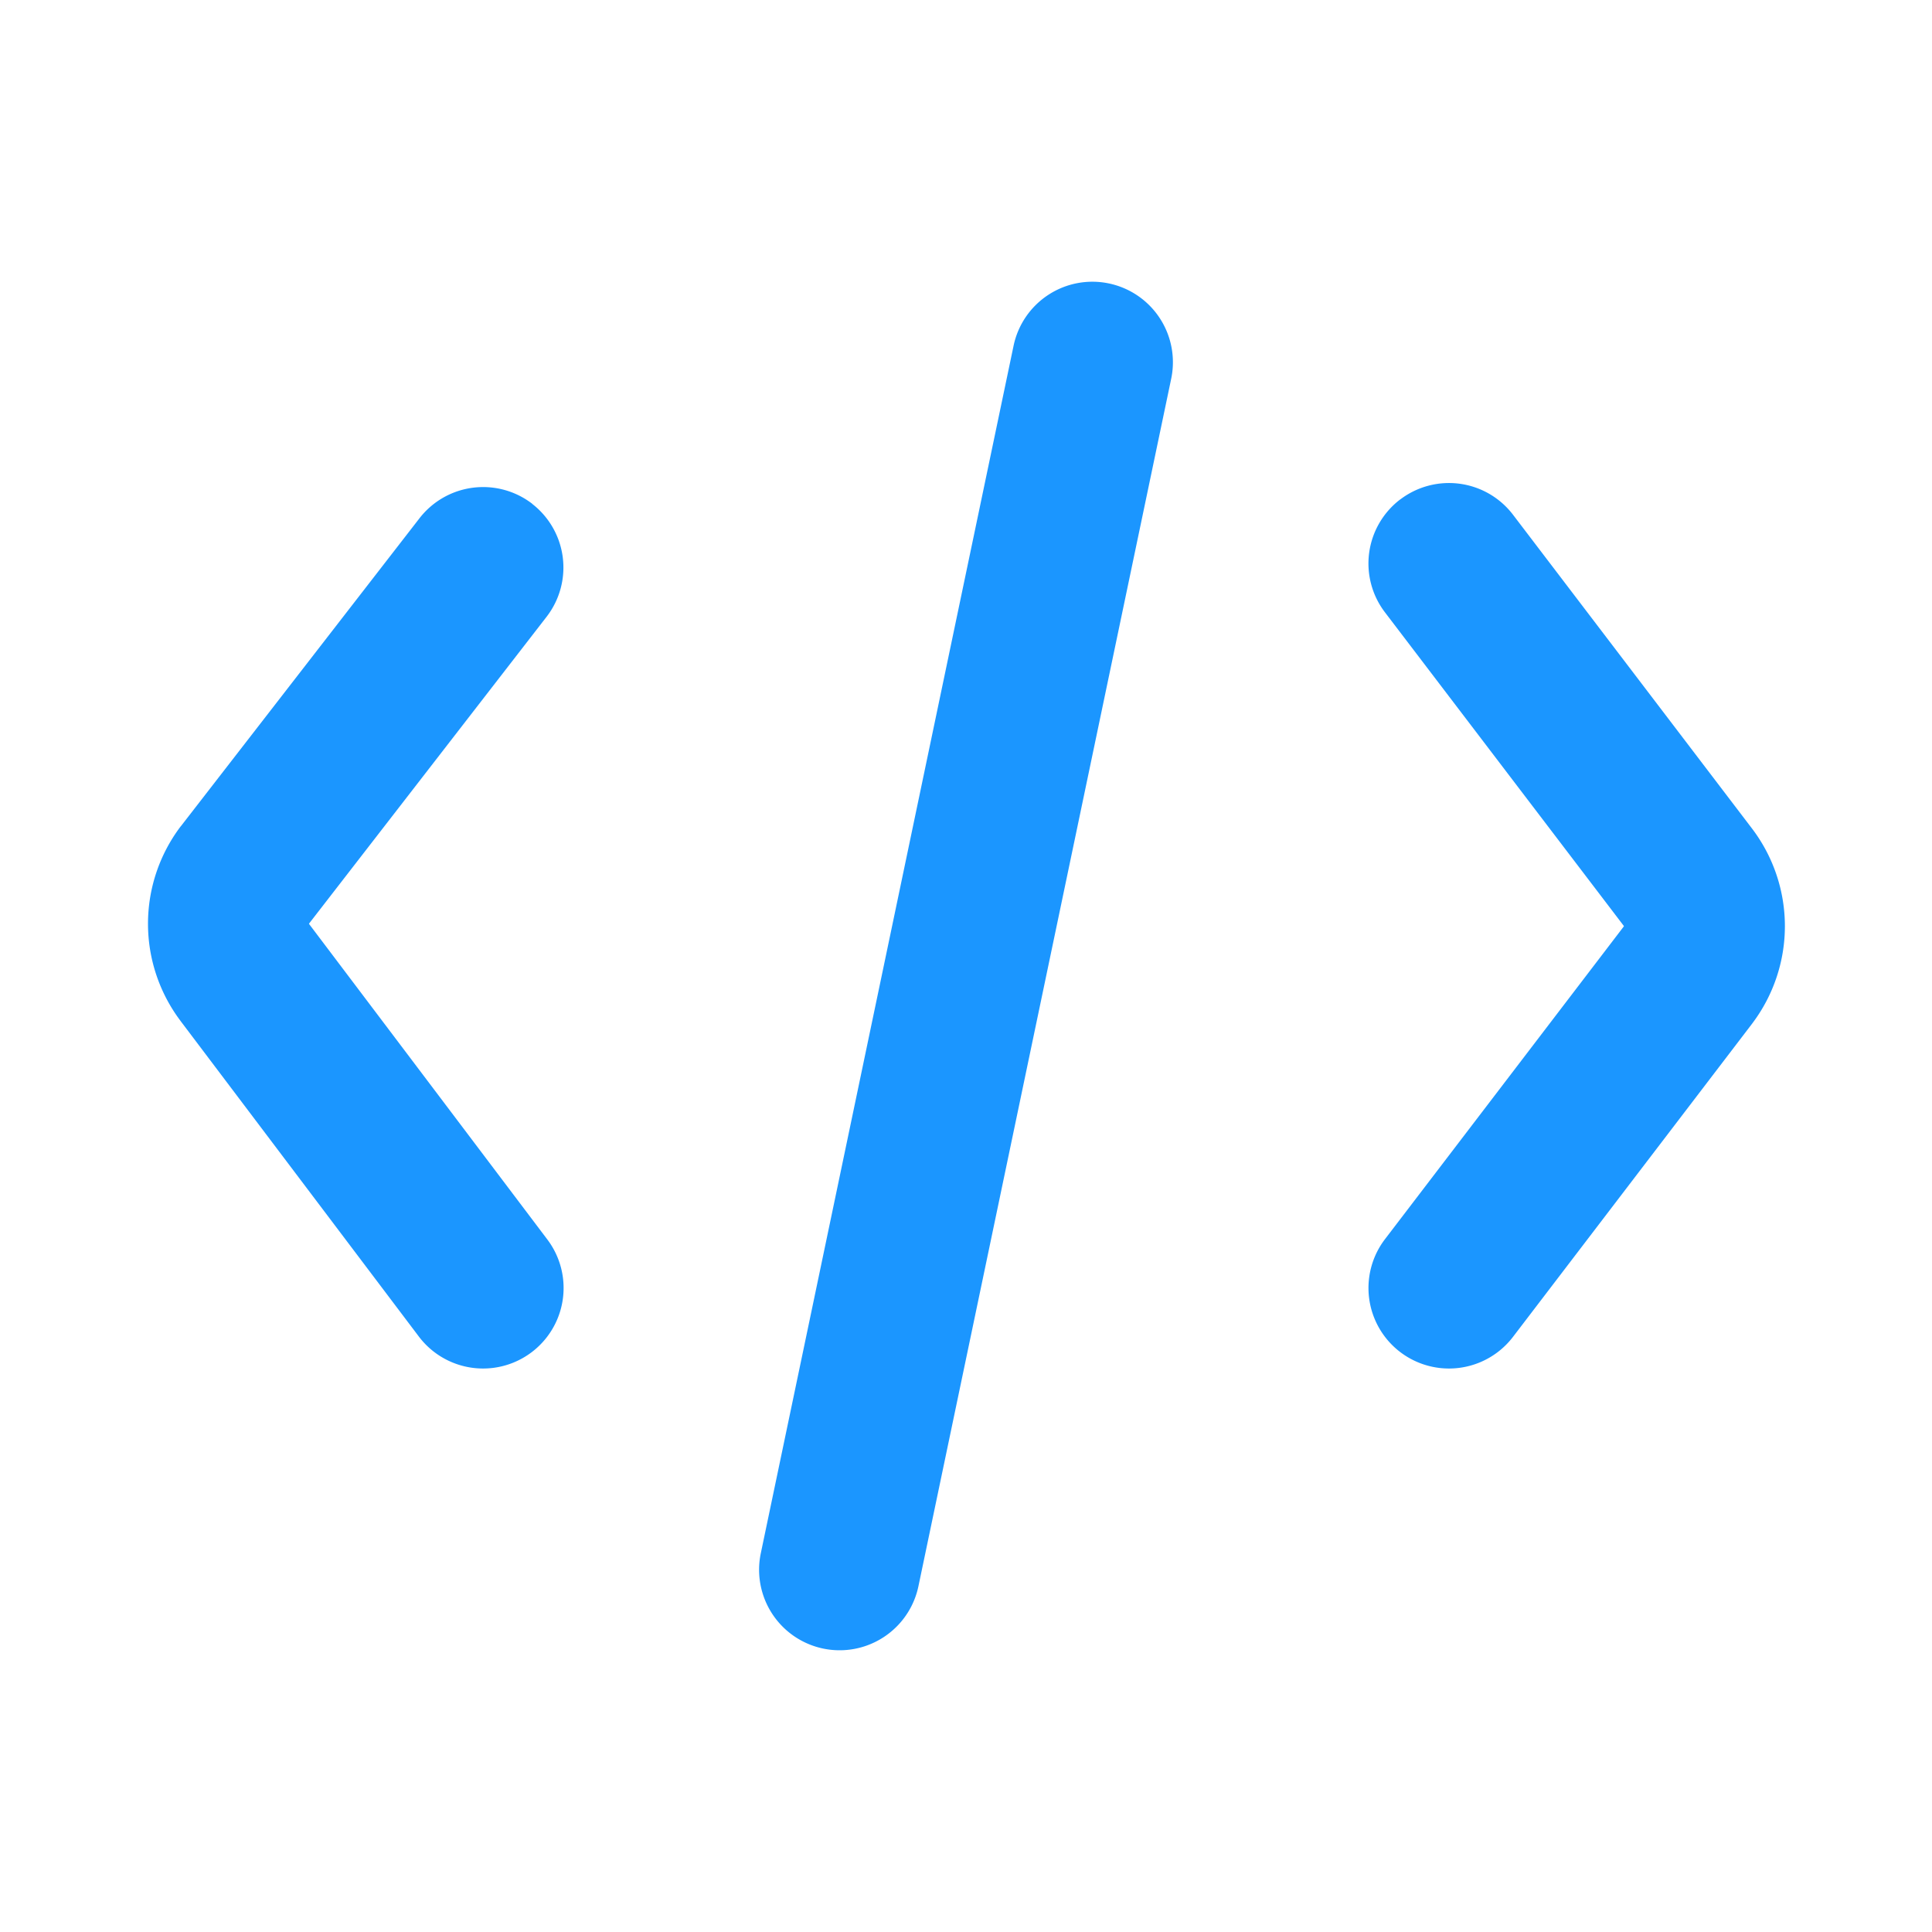 <svg width="30" height="30" xmlns="http://www.w3.org/2000/svg" viewBox="0 0 24 24"><path fill="#1b96ff" fill-rule="evenodd" d="M13.775 3.521a1 1 0 01.774 1.184l-3.14 15a1 1 0 11-1.958-.41l3.14-15a1 1 0 011.184-.774zm3.62 2.683a1 1 0 011.4.19L21.77 10.3a2.005 2.005 0 010 2.41l-.005.007-2.97 3.89a1 1 0 01-1.59-1.214l2.966-3.884a.011.011 0 00.001-.003v-.002l-.001-.003-.001-.001-2.966-3.894a1 1 0 01.19-1.402zM6.612 6.26a1 1 0 01.177 1.403L3.84 11.472a.01.01 0 00-.001.002v.002l.002.004 2.958 3.917a1 1 0 01-1.596 1.206l-2.96-3.92-.002-.003a2.005 2.005 0 010-2.41l.01-.012 2.96-3.82a1 1 0 011.403-.178z" clip-rule="evenodd"/></svg>